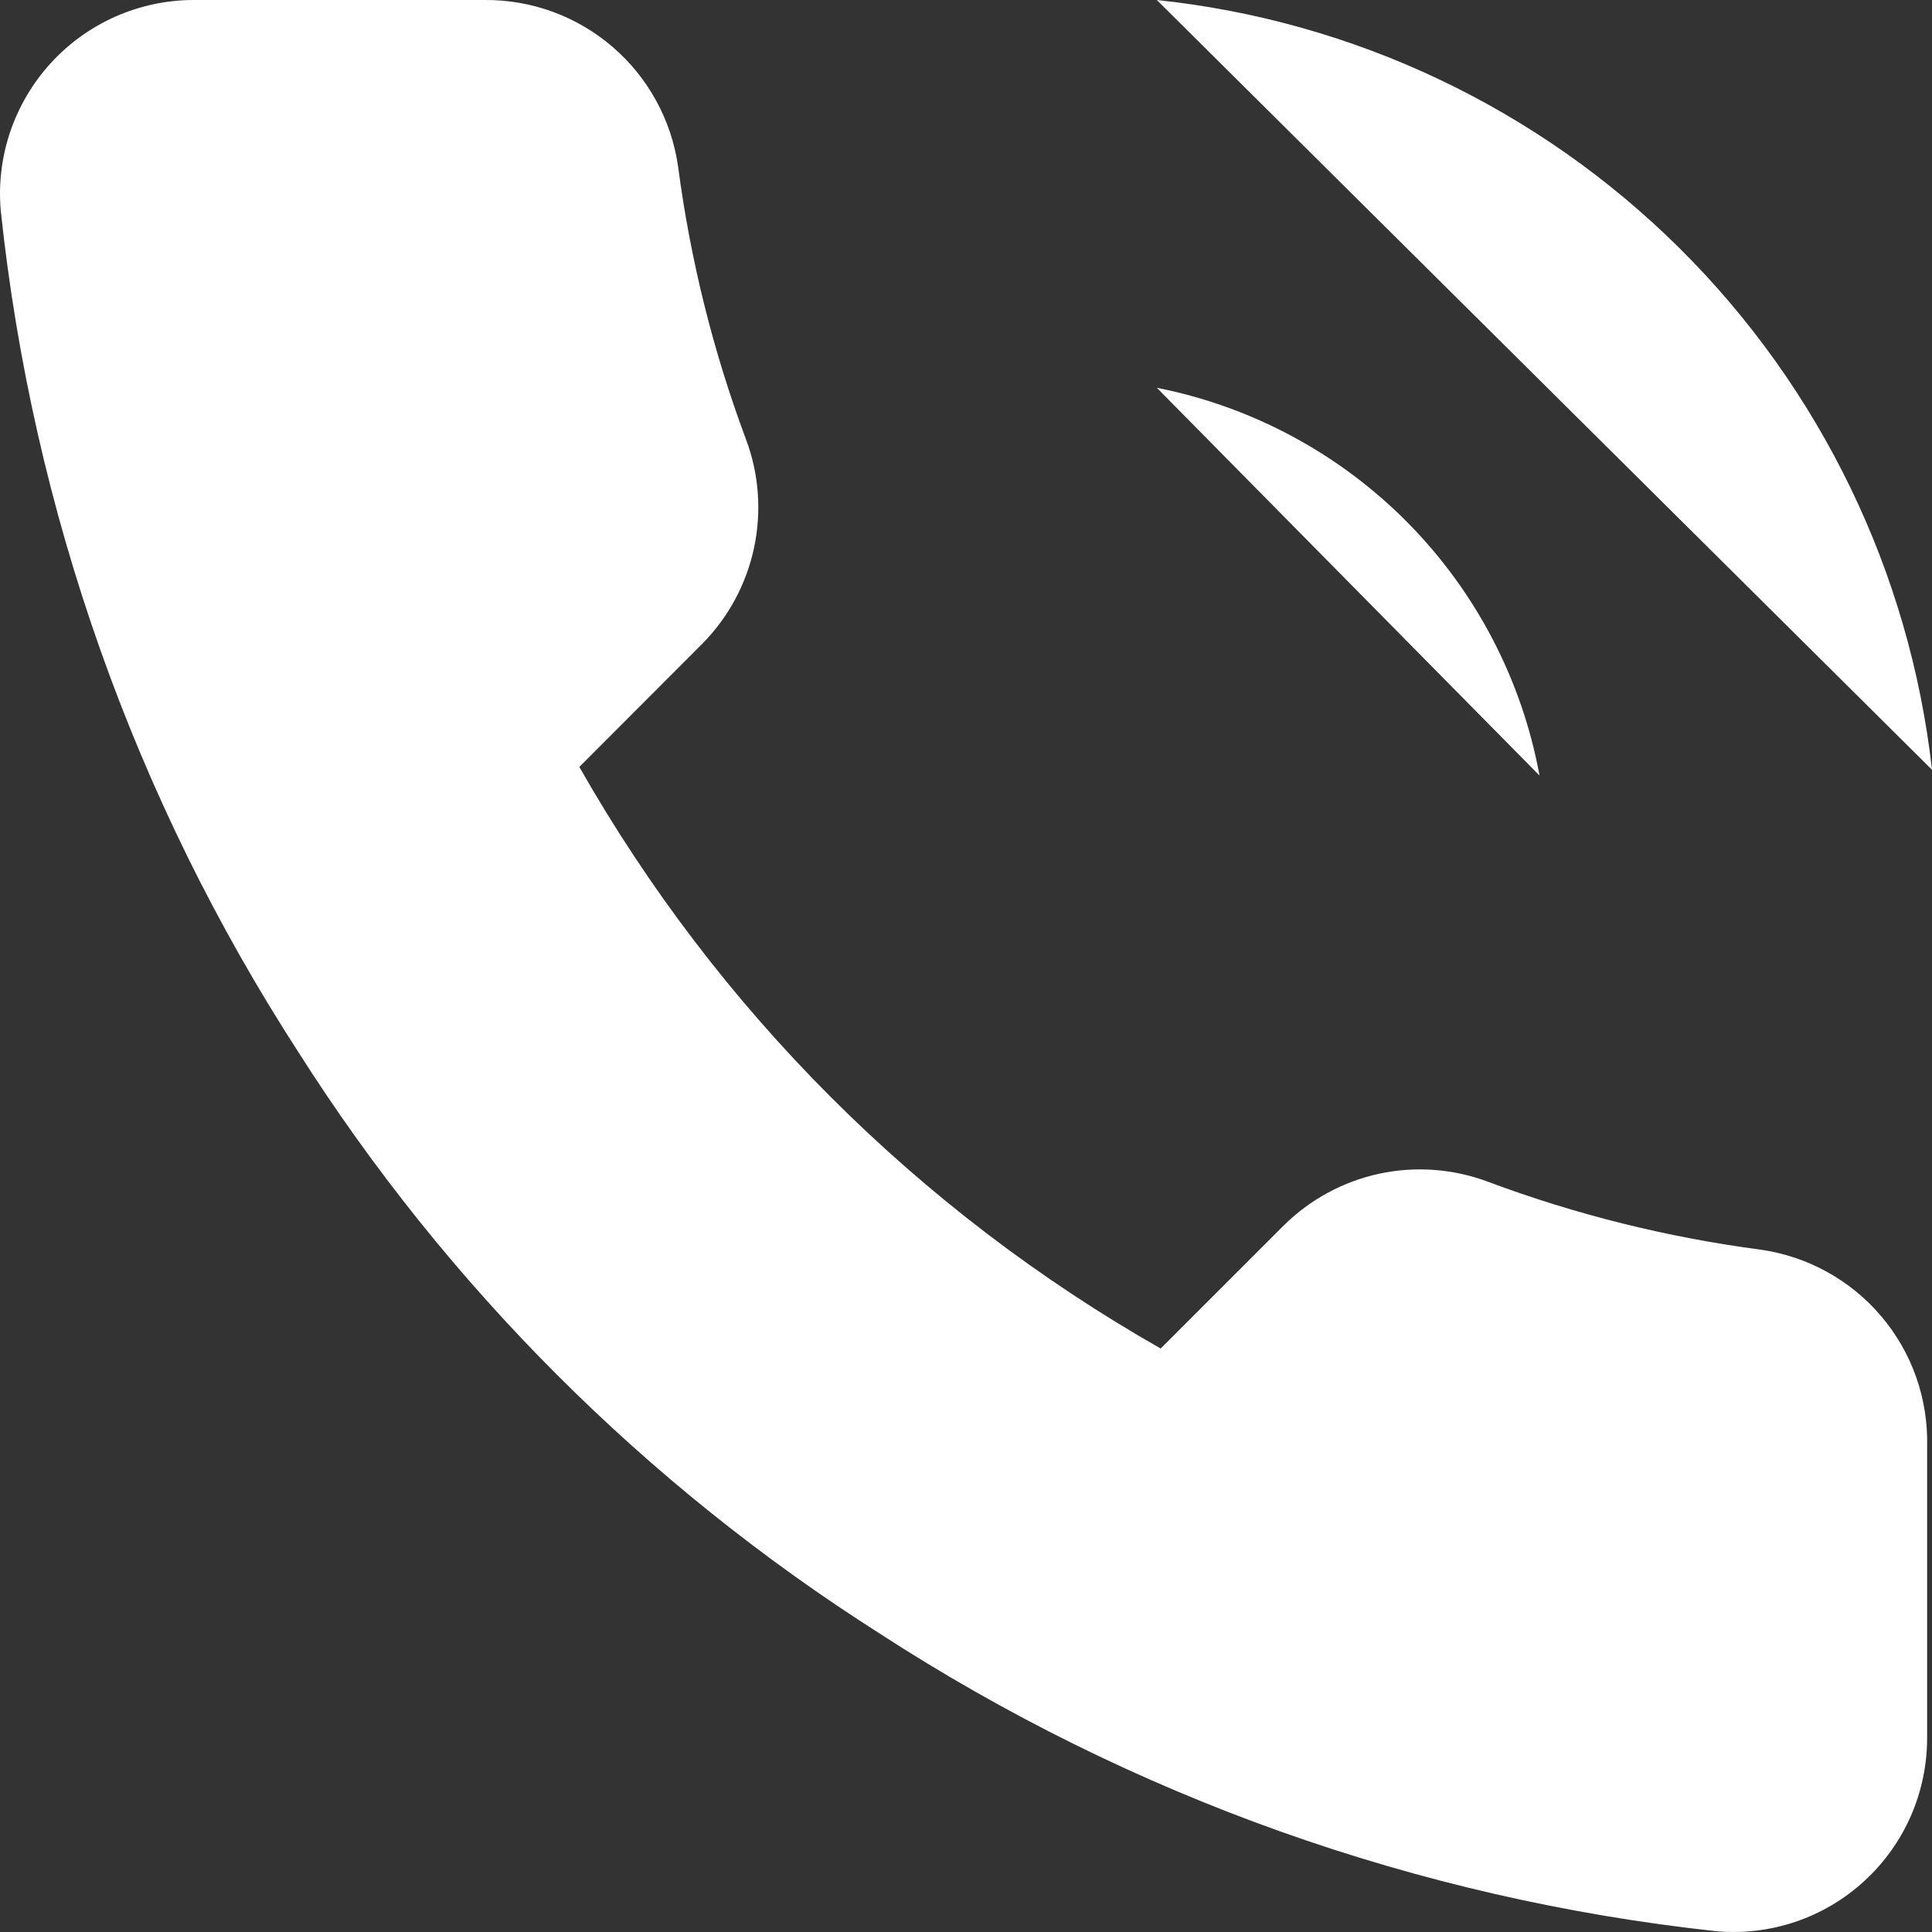 <svg width="21" height="21" viewBox="0 0 21 21" fill="none" xmlns="http://www.w3.org/2000/svg">
<rect x="0" y="0" width="21" height="21" fill="#333333" stroke="none"/>
<path d="M20.947 15.723V18.884C20.948 19.177 20.888 19.468 20.771 19.737C20.653 20.006 20.481 20.247 20.265 20.445C20.049 20.644 19.794 20.795 19.516 20.889C19.238 20.983 18.943 21.018 18.651 20.991C15.41 20.639 12.297 19.531 9.562 17.756C7.017 16.138 4.859 13.98 3.242 11.434C1.462 8.684 0.355 5.554 0.009 2.297C-0.018 2.006 0.017 1.712 0.11 1.435C0.204 1.158 0.354 0.903 0.551 0.687C0.748 0.471 0.988 0.298 1.255 0.18C1.523 0.062 1.812 0 2.105 0H5.264C5.775 -0.005 6.271 0.176 6.659 0.51C7.046 0.843 7.299 1.306 7.371 1.813C7.504 2.824 7.751 3.818 8.108 4.774C8.25 5.151 8.28 5.561 8.196 5.955C8.112 6.349 7.917 6.711 7.634 6.997L6.297 8.336C7.796 10.974 9.979 13.158 12.616 14.658L13.954 13.32C14.24 13.037 14.602 12.841 14.995 12.757C15.389 12.673 15.799 12.704 16.176 12.846C17.132 13.203 18.125 13.45 19.136 13.583C19.647 13.656 20.115 13.913 20.449 14.308C20.783 14.702 20.96 15.206 20.947 15.723ZM12.574 0C14.721 0.226 16.726 1.179 18.258 2.7C19.79 4.222 20.758 6.221 21 8.367M12.574 4.215C13.61 4.42 14.56 4.931 15.302 5.682C16.044 6.434 16.543 7.391 16.734 8.43" fill="white"/>
</svg>
